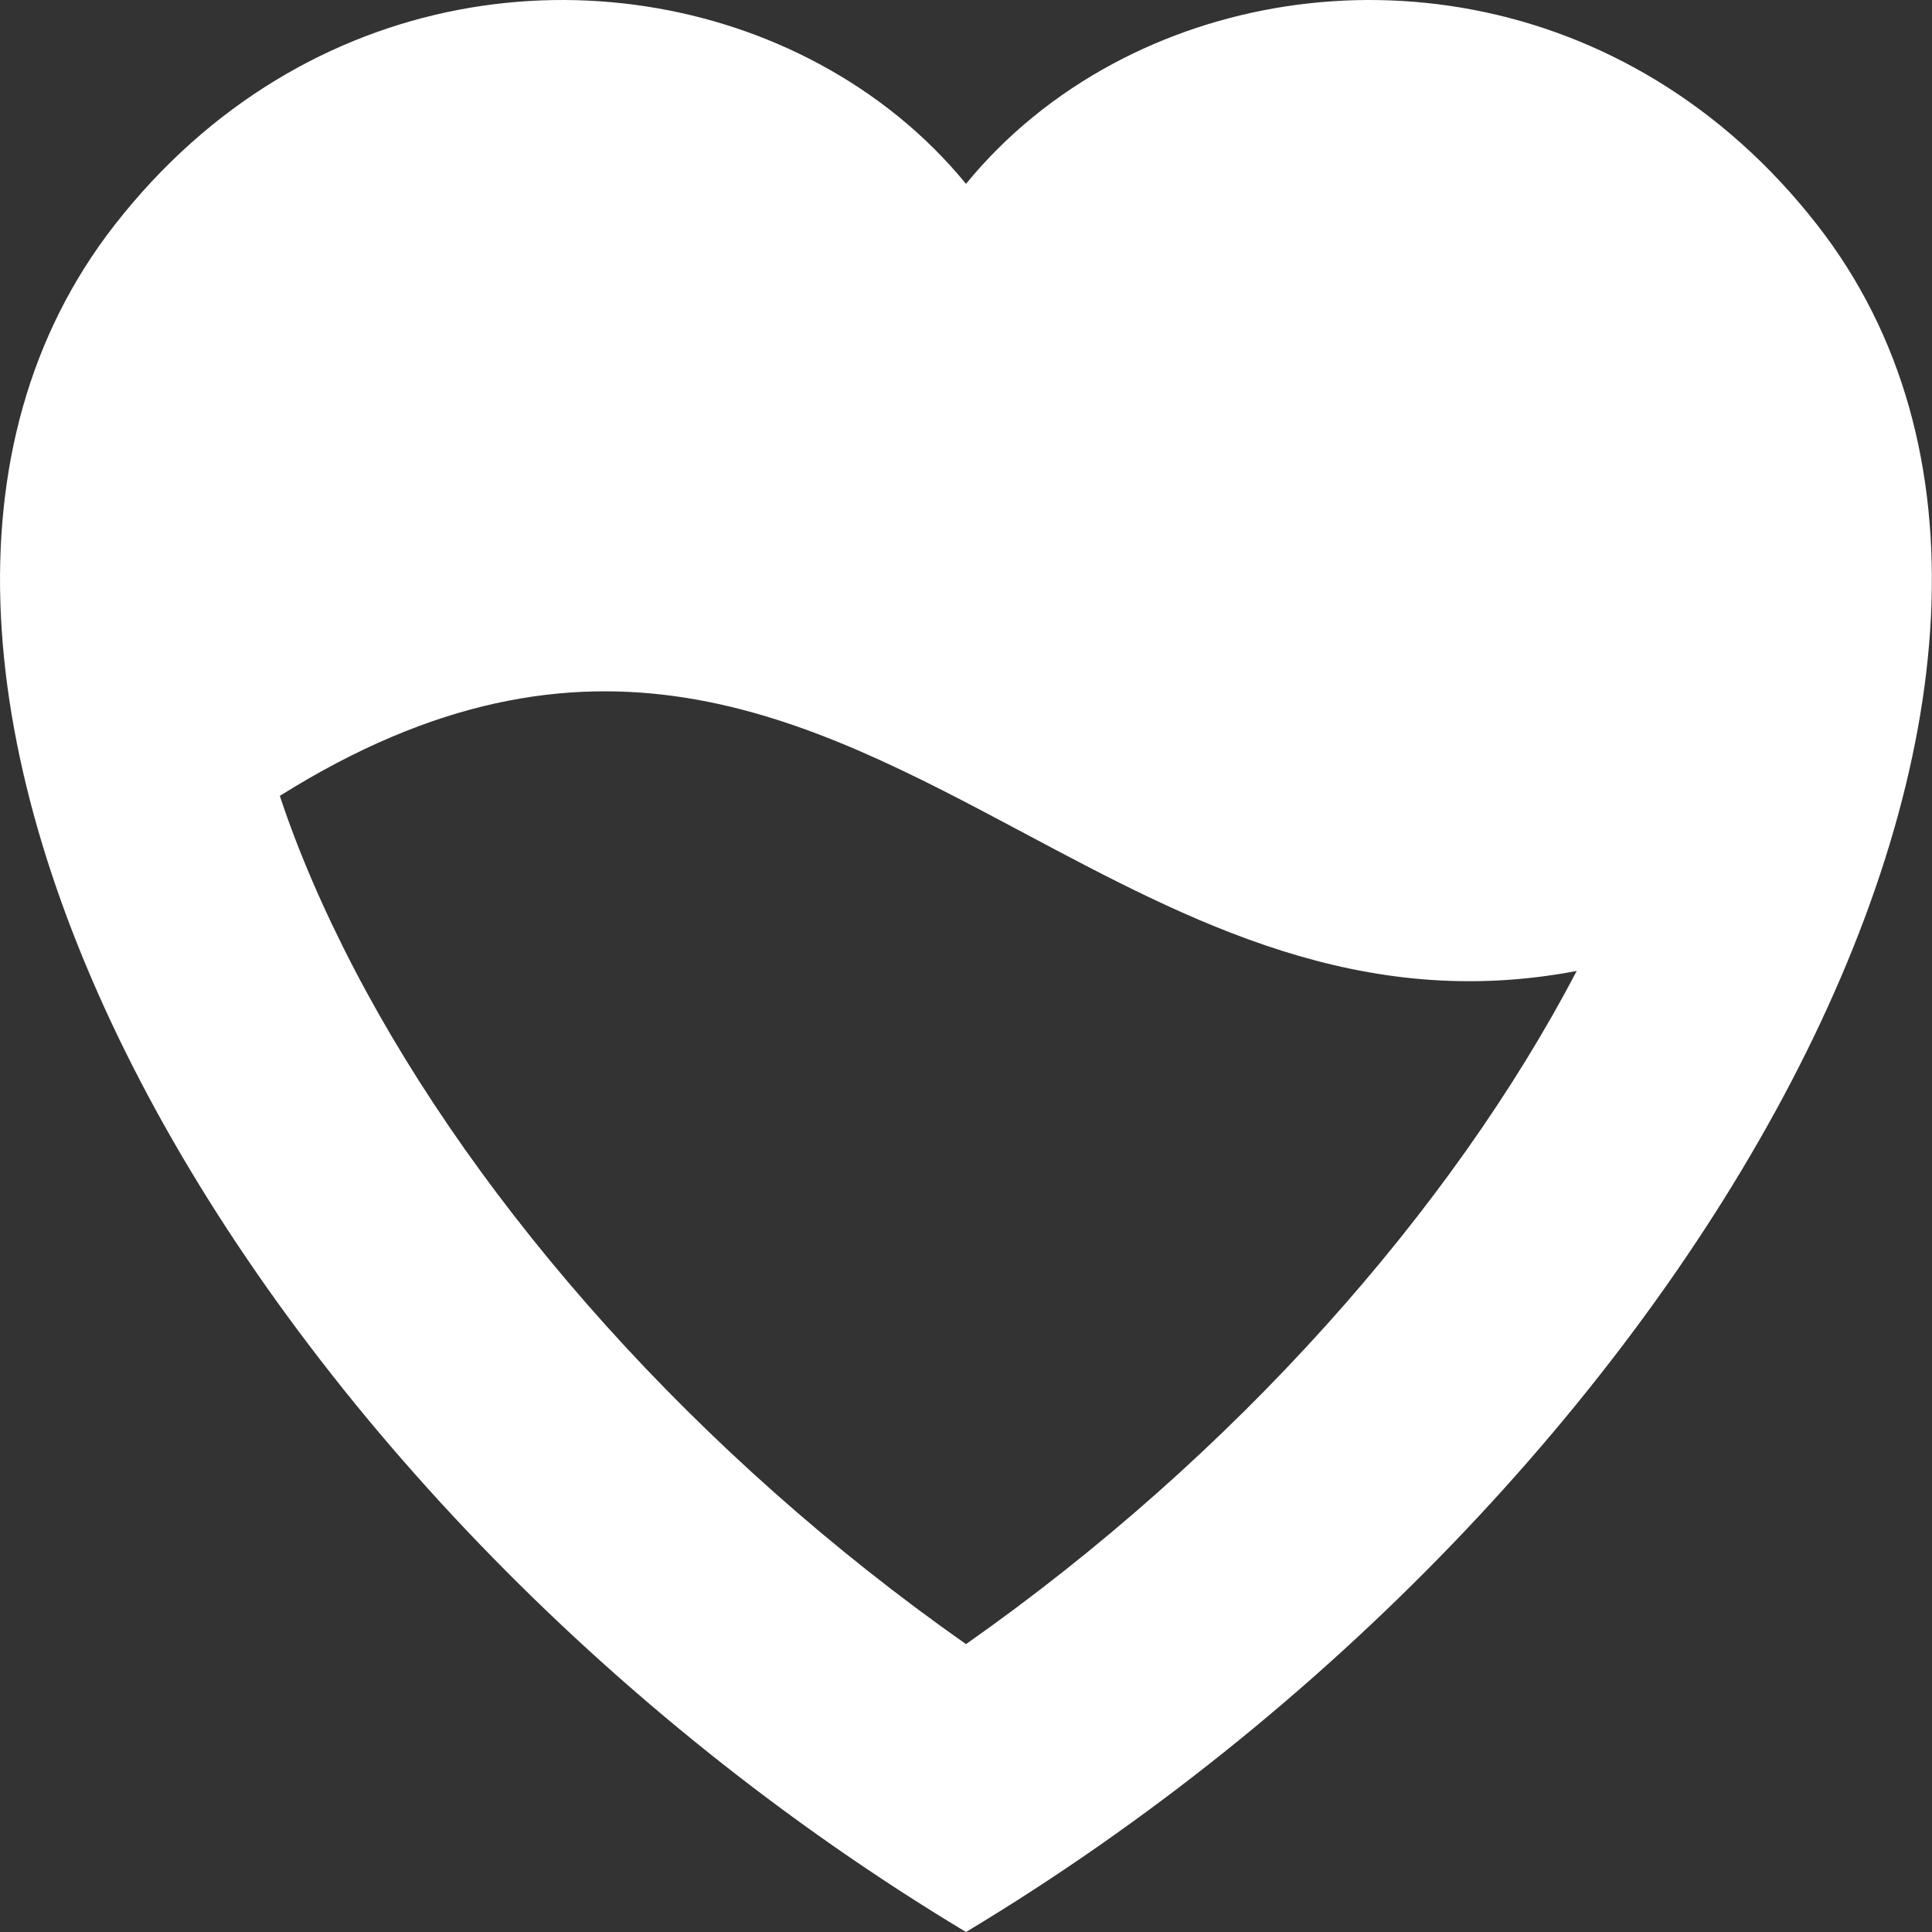 ﻿<?xml version="1.0" encoding="utf-8"?>
<svg version="1.1" xmlns:xlink="http://www.w3.org/1999/xlink" width="18px" height="18px" xmlns="http://www.w3.org/2000/svg">
  <rect width="100%" height="100%" fill="#333333" stroke="none"/>
  <g transform="matrix(1 0 0 1 -9 -9 )">
    <path d="M 9 18  C 2.263 13.954  -2.135 6.202  1.068 2.096  C 2.844 -0.182  5.647 -0.471  7.631 0.595  C 8.156 0.877  8.624 1.253  9 1.713  C 9.375 1.254  9.842 0.877  10.367 0.595  C 12.351 -0.471  15.155 -0.182  16.931 2.096  C 20.134 6.202  15.736 13.954  9 18  Z M 9 15.318  C 11.505 13.558  13.528 11.267  14.69 9.046  C 12.676 9.43  11.095 8.589  9.542 7.762  C 7.492 6.671  5.491 5.606  2.607 7.415  C 2.773 7.916  3.002 8.455  3.302 9.031  C 4.462 11.256  6.488 13.554  9 15.318  Z " fill-rule="nonzero" fill="#ffffff" stroke="none" transform="matrix(1 0 0 1 9 9 )" />
  </g>
</svg>